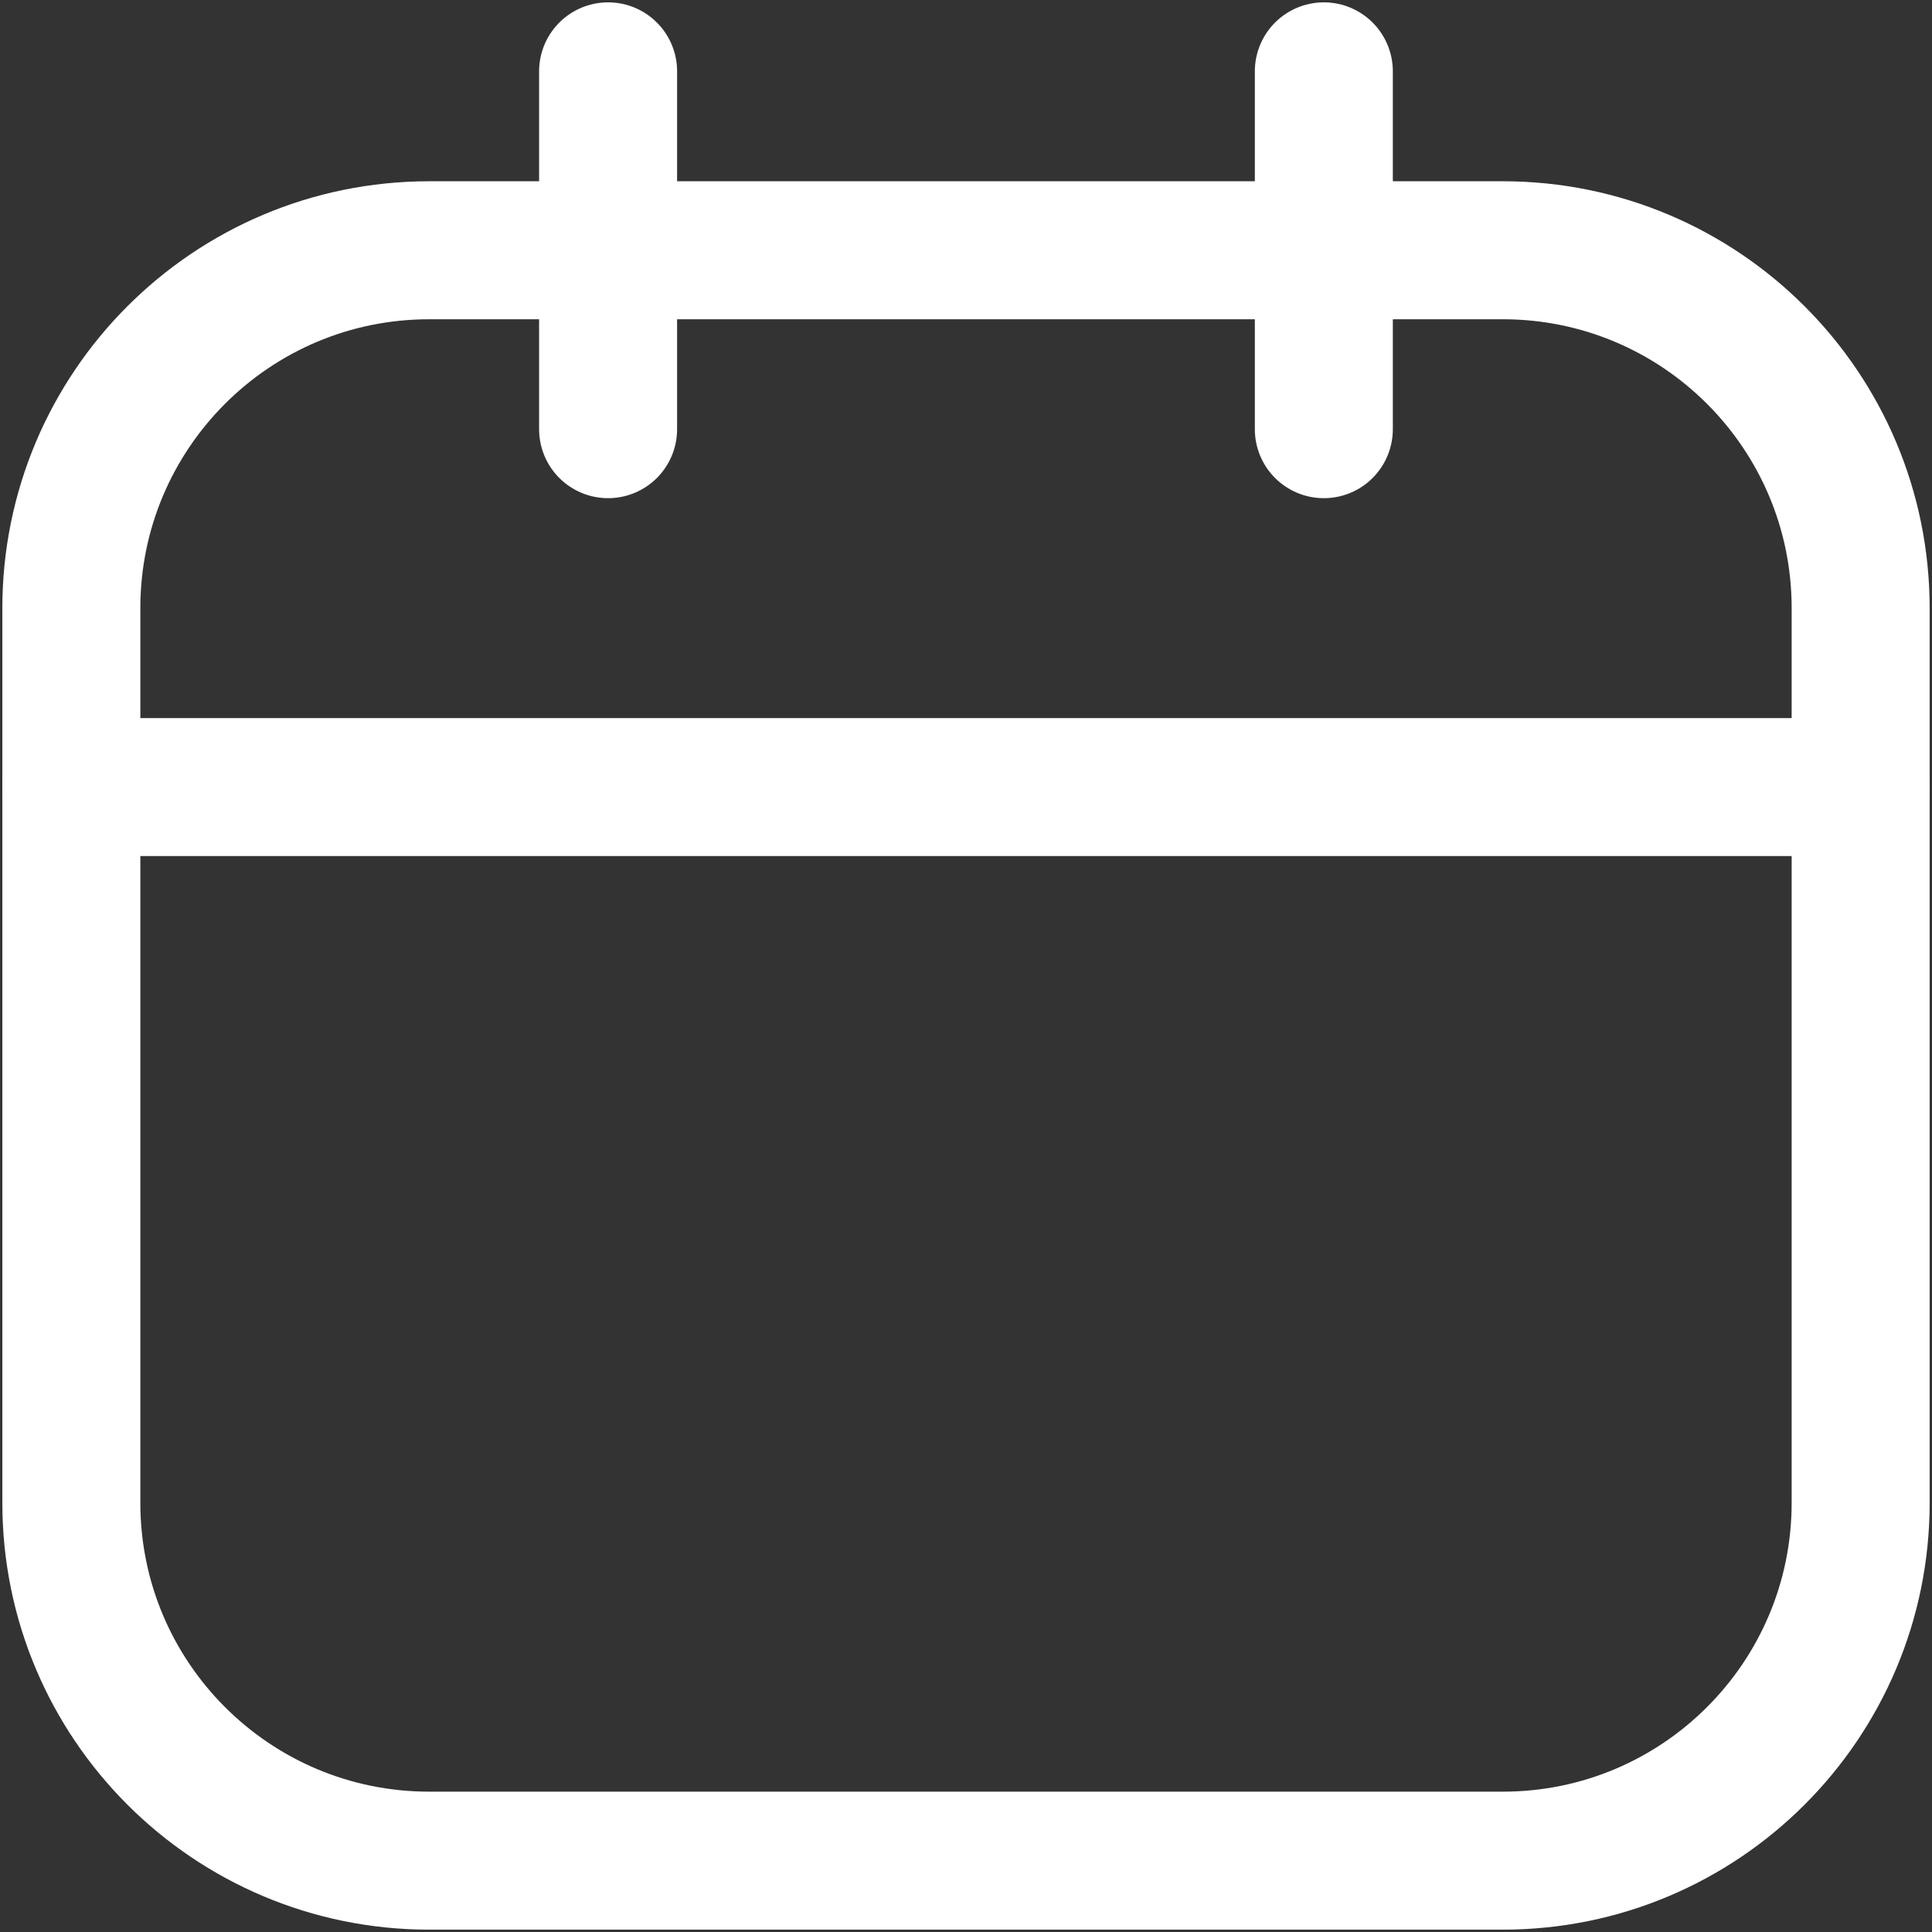 <svg width="28" height="28" viewBox="0 0 28 28" fill="none" xmlns="http://www.w3.org/2000/svg">
<rect x="0" y="0" width="28" height="28" fill="#333333" stroke="none"/>
<path d="M21.78 3.627H6.22C3.356 3.627 1.034 5.949 1.034 8.814V21.78C1.034 24.644 3.356 26.966 6.22 26.966H21.78C24.644 26.966 26.966 24.644 26.966 21.78V8.814C26.966 5.949 24.644 3.627 21.78 3.627Z" stroke="white" stroke-width="2" stroke-linecap="round" stroke-linejoin="round"/>
<path d="M8.813 1.034V6.22M19.186 1.034V6.22M1.034 11.407H26.966" stroke="white" stroke-width="2" stroke-linecap="round" stroke-linejoin="round"/>
</svg>
